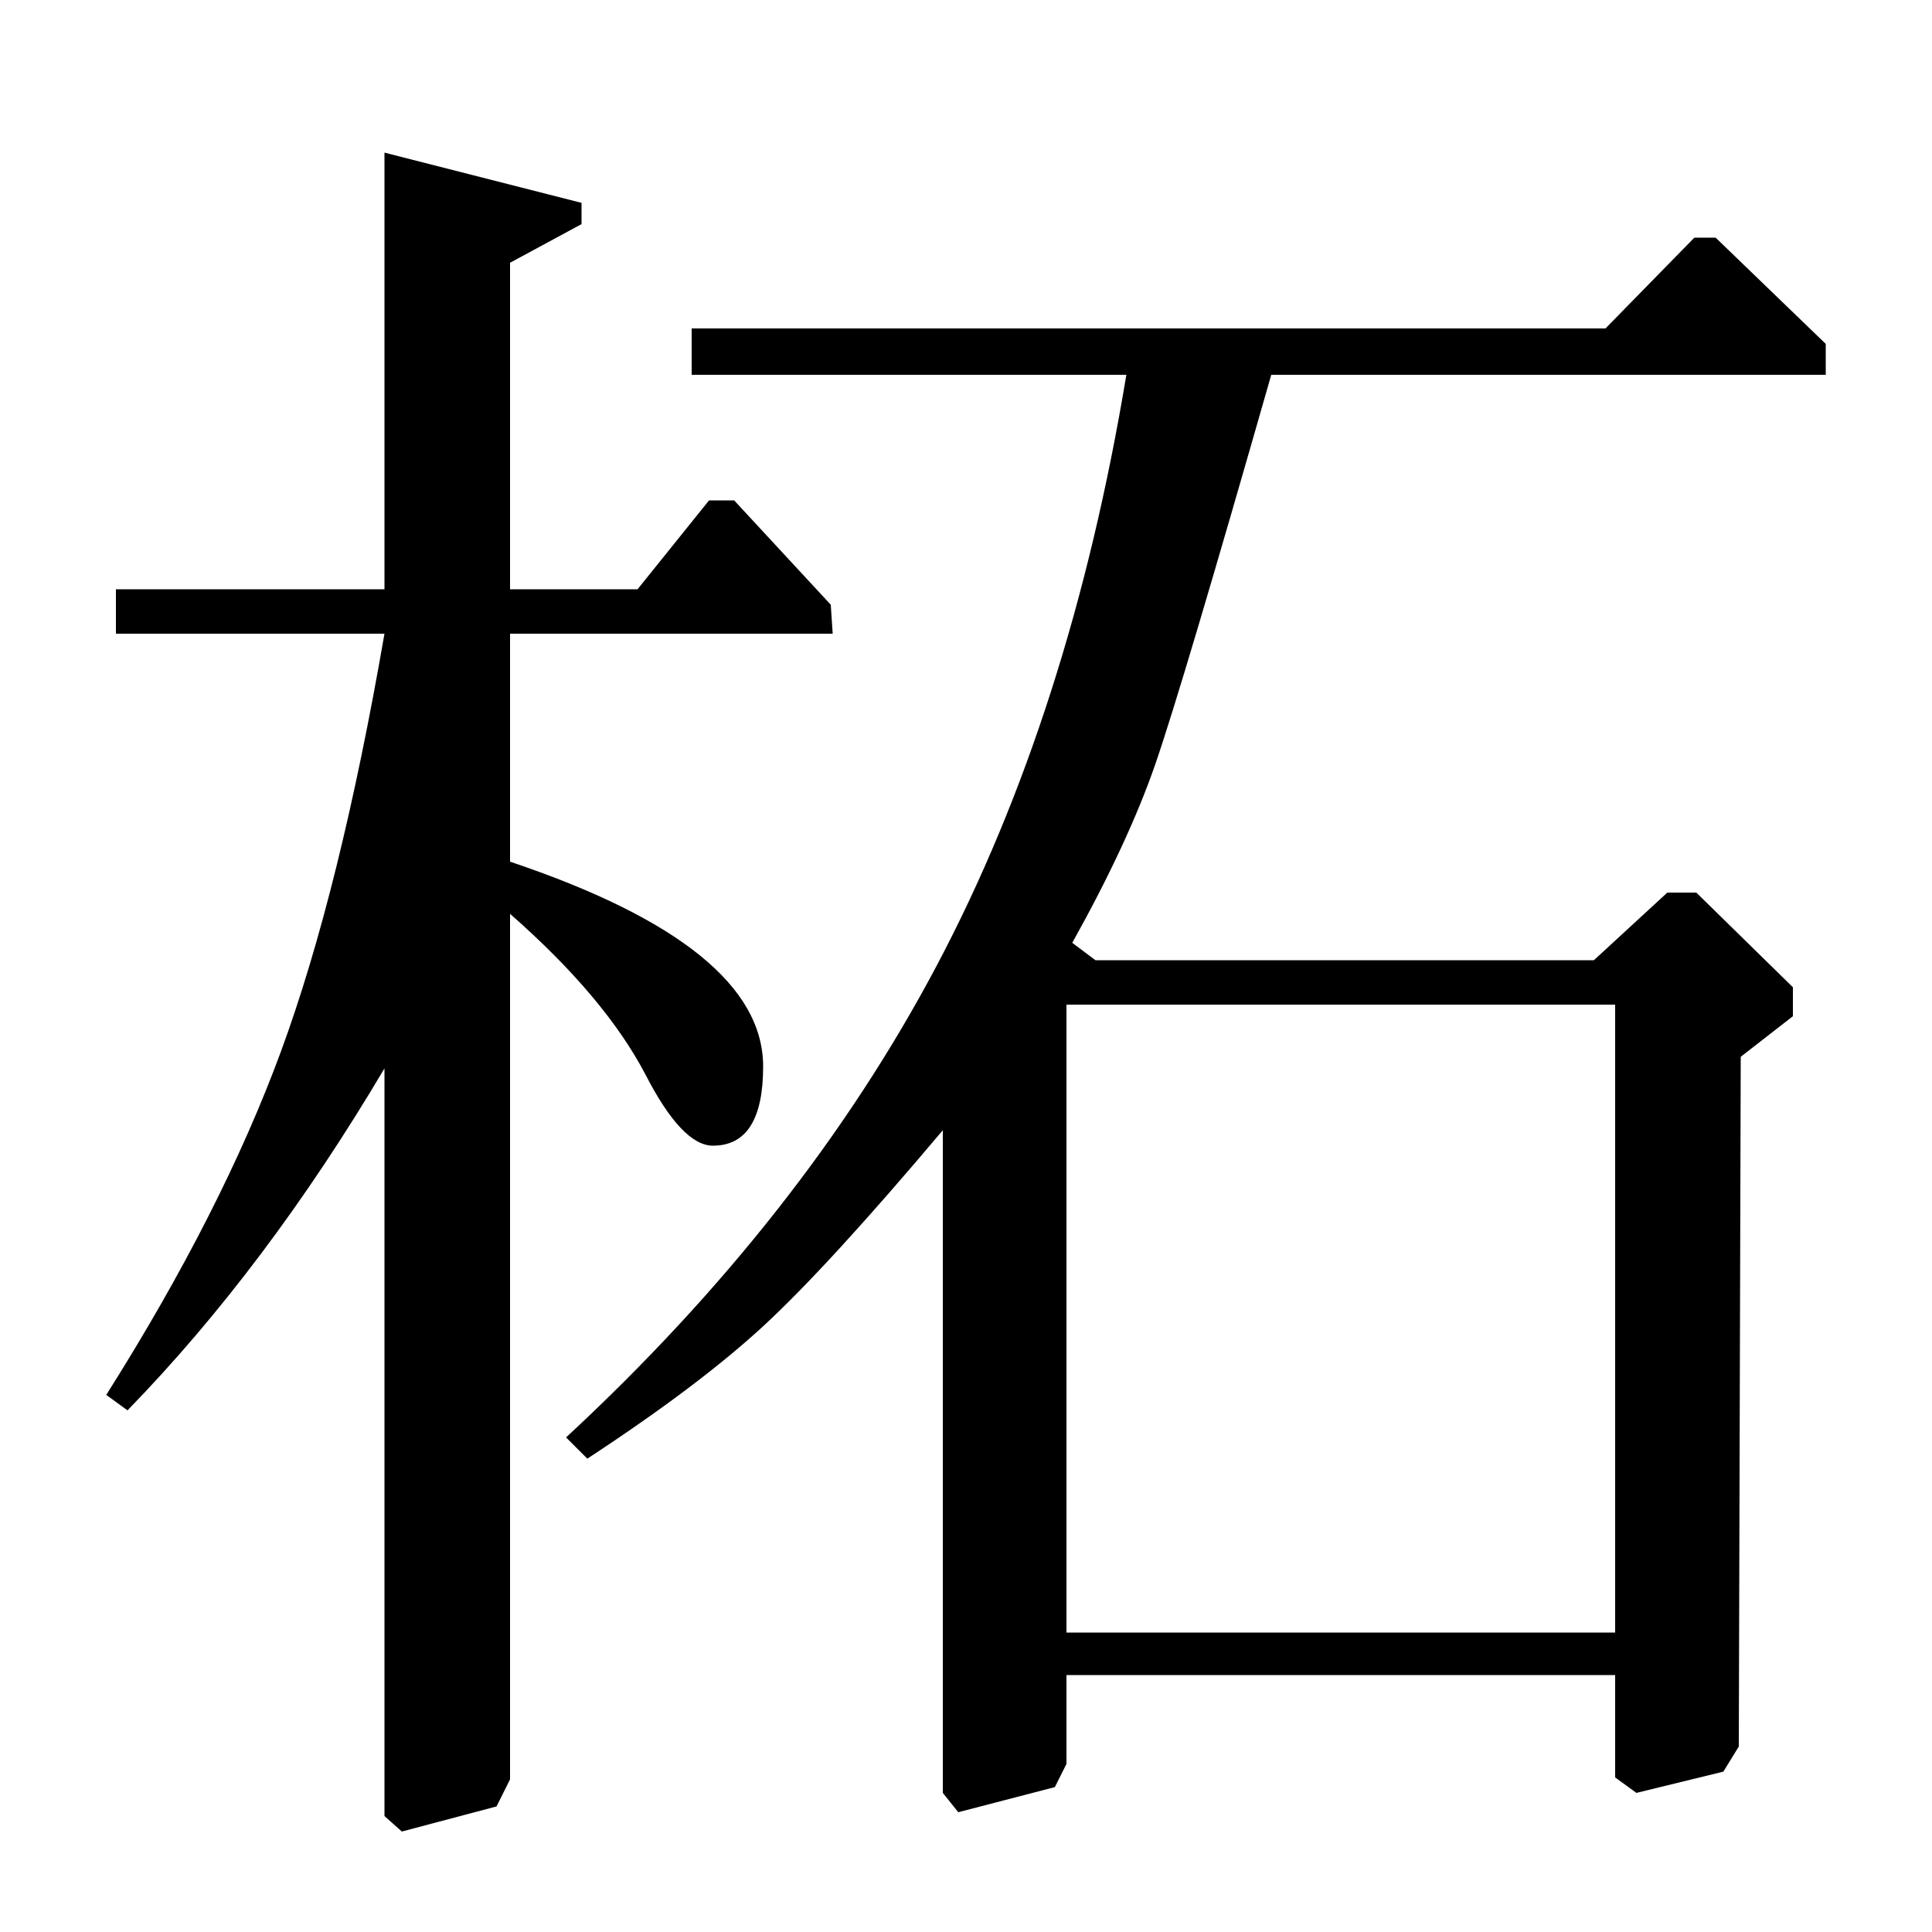 <?xml version="1.0" standalone="no"?>
<!DOCTYPE svg PUBLIC "-//W3C//DTD SVG 1.1//EN" "http://www.w3.org/Graphics/SVG/1.1/DTD/svg11.dtd" >
<svg xmlns="http://www.w3.org/2000/svg" xmlns:xlink="http://www.w3.org/1999/xlink" version="1.1" viewBox="0 -140 1000 1000">
  <g transform="matrix(1 0 0 -1 0 860)">
   <path fill="currentColor"
d="M66 270l-11 8q60 95 90.5 178t53.5 216h-139v23h139v226l102 -26v-11l-37 -20v-169h66l37 46h13l50 -54l1 -15h-167v-118q131 -44 131 -106q0 -41 -26 -41q-16 0 -35 37q-21 40 -70 83v-448l-7 -14l-49 -13l-9 8v387q-61 -103 -133 -177zM304 245l-11 11
q123 114 192 244.5t98 305.5h-225v24h473l46 47h11l57 -55v-16h-287q-46 -161 -60 -201.5t-43 -92.5l12 -9h258l38 35h15l50 -49v-15l-27 -21l-1 -357l-8 -13l-45 -11l-11 8v53h-284v-46l-6 -12l-50 -13l-8 10v343q-59 -70 -92.5 -101t-91.5 -69zM836 155v325h-284v-325h284
z" />
  </g>

</svg>

